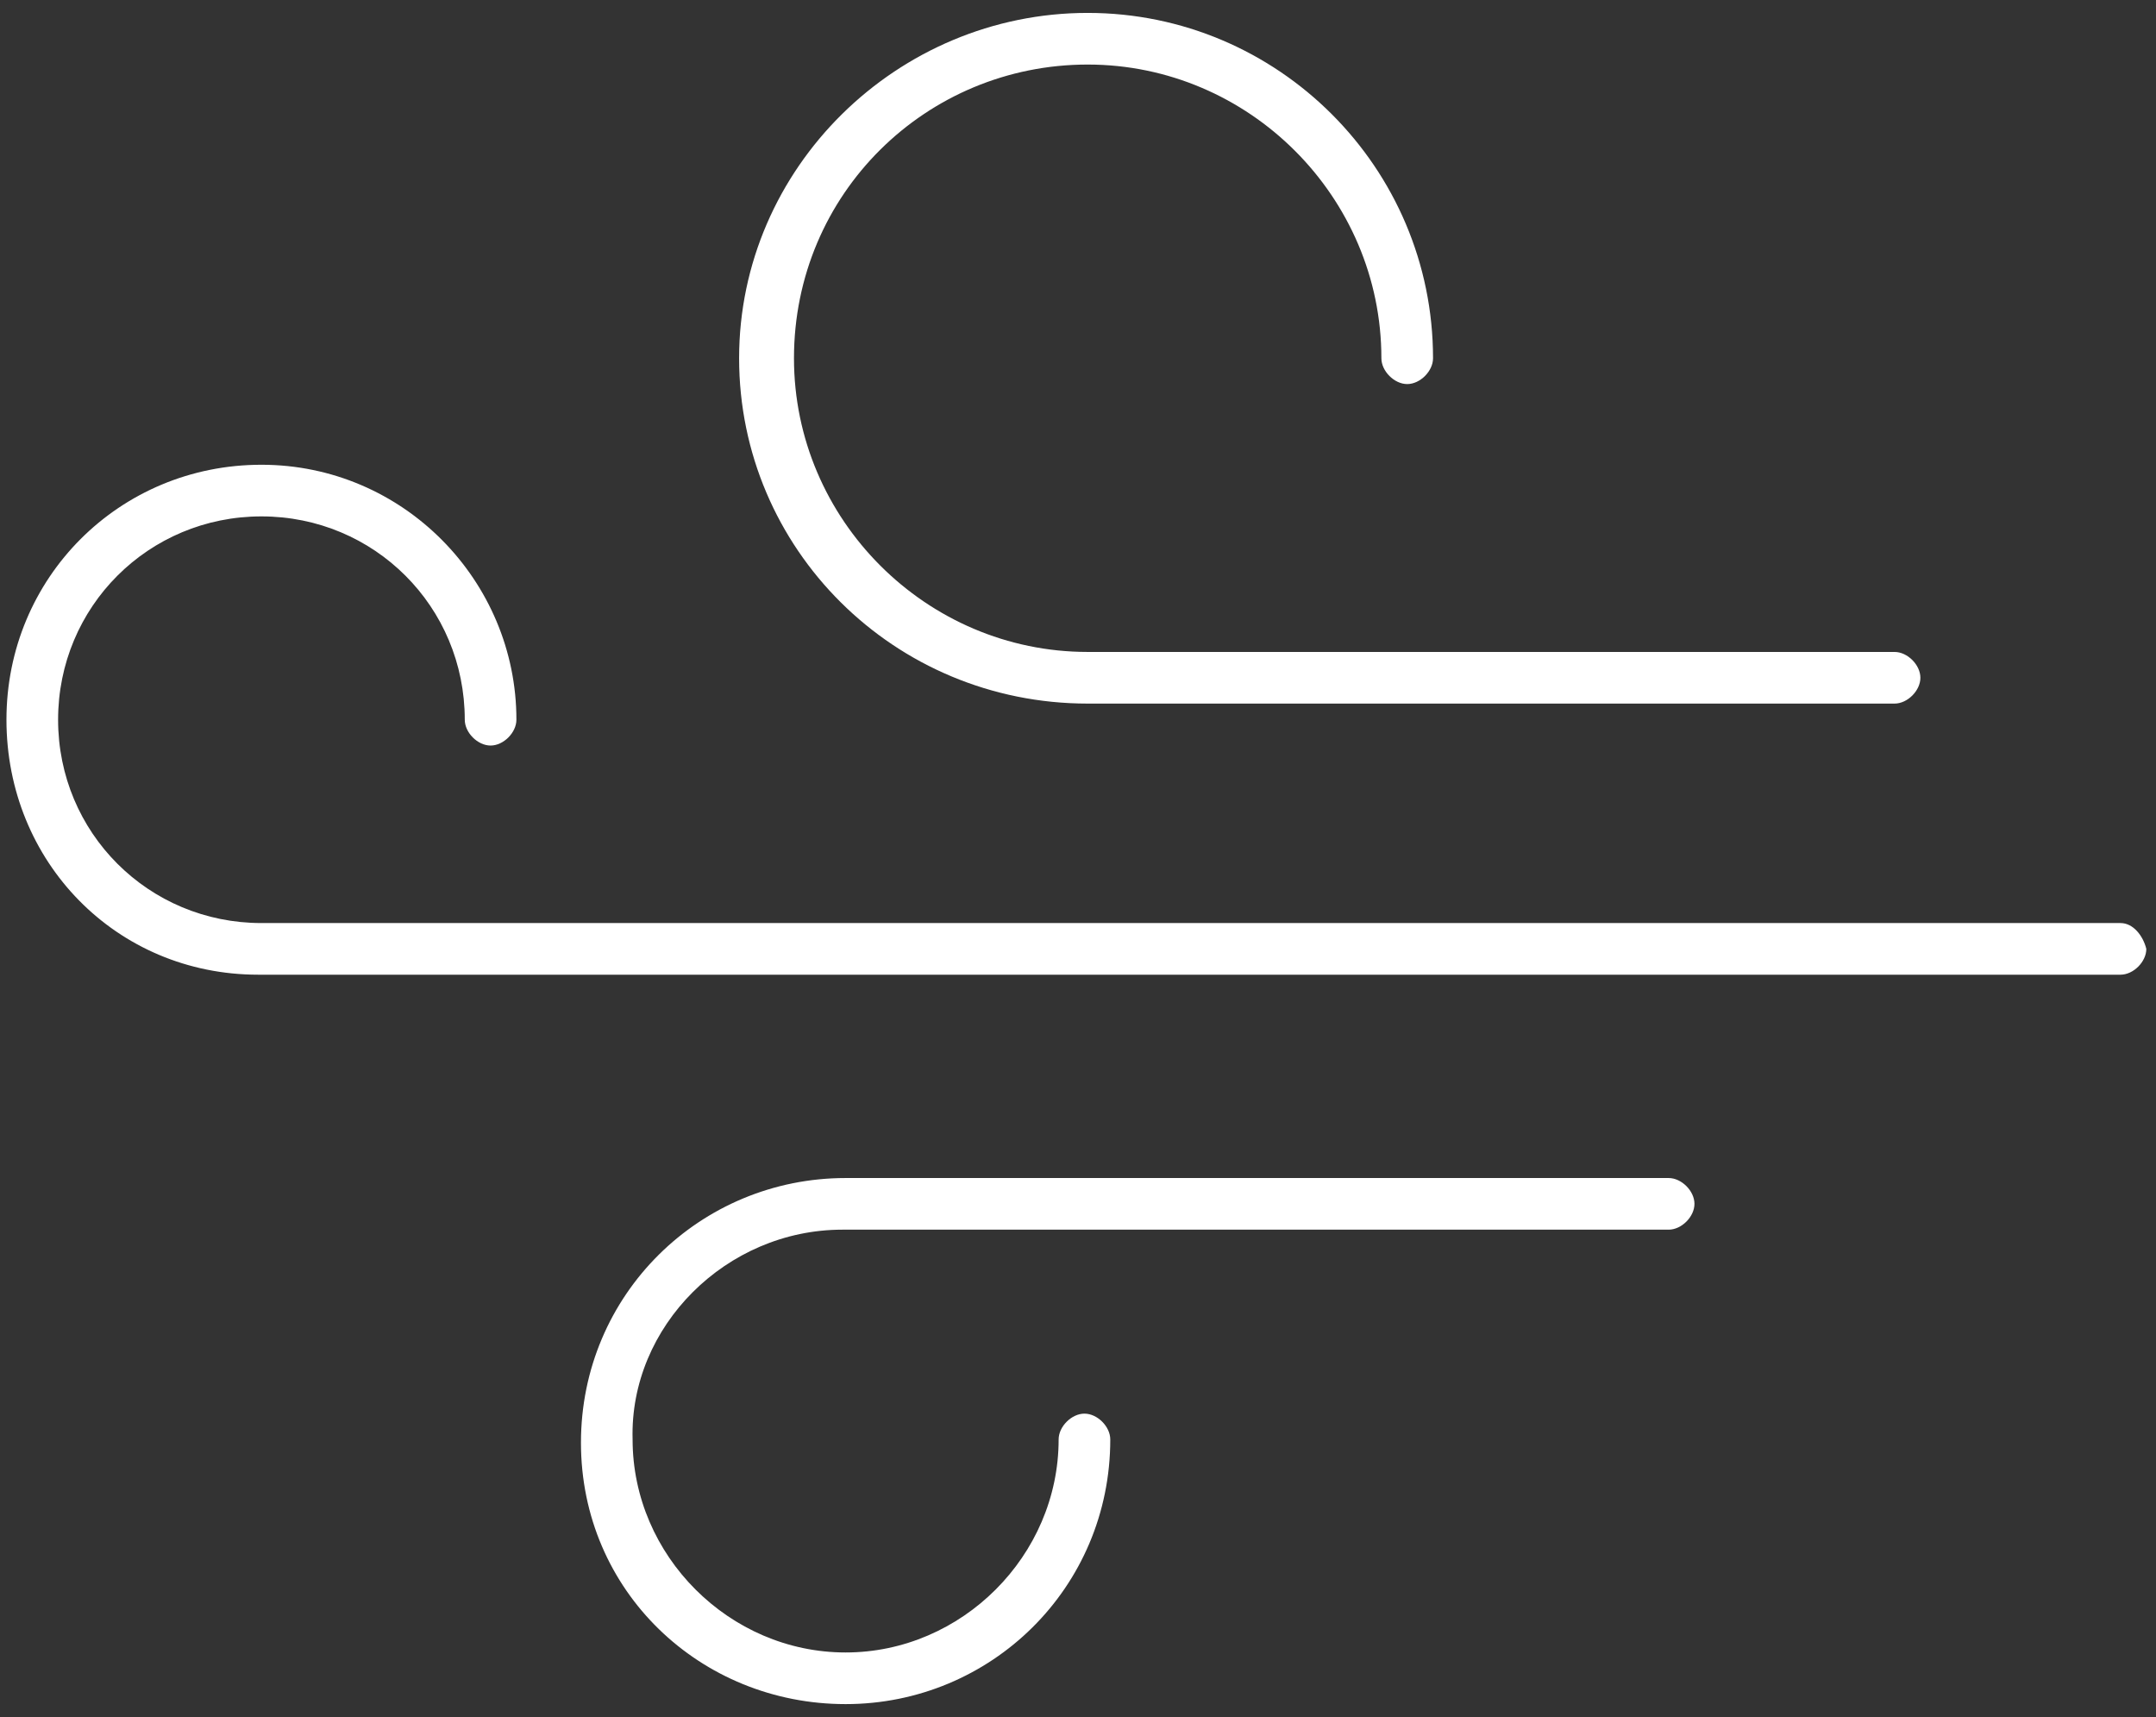 <?xml version="1.0" encoding="utf-8"?>
<!-- Generator: Adobe Illustrator 21.1.0, SVG Export Plug-In . SVG Version: 6.00 Build 0)  -->
<svg version="1.1" id="Layer_1" xmlns="http://www.w3.org/2000/svg" xmlns:xlink="http://www.w3.org/1999/xlink" x="0px" y="0px"
	 viewBox="0 0 66.8 53.2" style="enable-background:new 0 0 66.8 53.2;" xml:space="preserve">
<rect x="0" y="0" width="66.8" height="53.2" fill="#333333" stroke="none"/>
<style type="text/css">
	.st0{fill:#FFFFFF;}
</style>
<g>
	<path class="st0" d="M24.6,11.1C24.6,6,28.7,2,33.7,2s9.1,4.1,9.1,9.1c0,0.4,0.4,0.8,0.8,0.8c0.4,0,0.8-0.4,0.8-0.8
		c0-5.9-4.8-10.7-10.7-10.7S22.9,5.2,22.9,11.1s4.8,10.7,10.8,10.7h25c0.4,0,0.8-0.4,0.8-0.8c0-0.4-0.4-0.8-0.8-0.8h-25
		C28.7,20.2,24.6,16.1,24.6,11.1z"/>
	<path class="st0" d="M65.7,28.6H8.1c-3.5,0-6.3-2.8-6.3-6.3S4.6,16,8.1,16s6.3,2.8,6.3,6.3c0,0.4,0.4,0.8,0.8,0.8
		c0.4,0,0.8-0.4,0.8-0.8c0-4.3-3.5-7.9-7.9-7.9s-7.9,3.5-7.9,7.9s3.4,7.9,7.8,7.9h57.7c0.4,0,0.8-0.4,0.8-0.8
		C66.4,29,66.1,28.6,65.7,28.6z"/>
	<path class="st0" d="M26.1,38.1h25.6c0.4,0,0.8-0.4,0.8-0.8s-0.4-0.8-0.8-0.8H26.2c-4.5,0-8.2,3.6-8.2,8.2s3.7,8.1,8.2,8.1
		s8.2-3.6,8.2-8.2c0-0.4-0.4-0.8-0.8-0.8c-0.4,0-0.8,0.4-0.8,0.8c0,3.6-3,6.6-6.6,6.6s-6.6-3-6.6-6.6C19.5,41.1,22.5,38.1,26.1,38.1
		z"/>
</g>
</svg>
